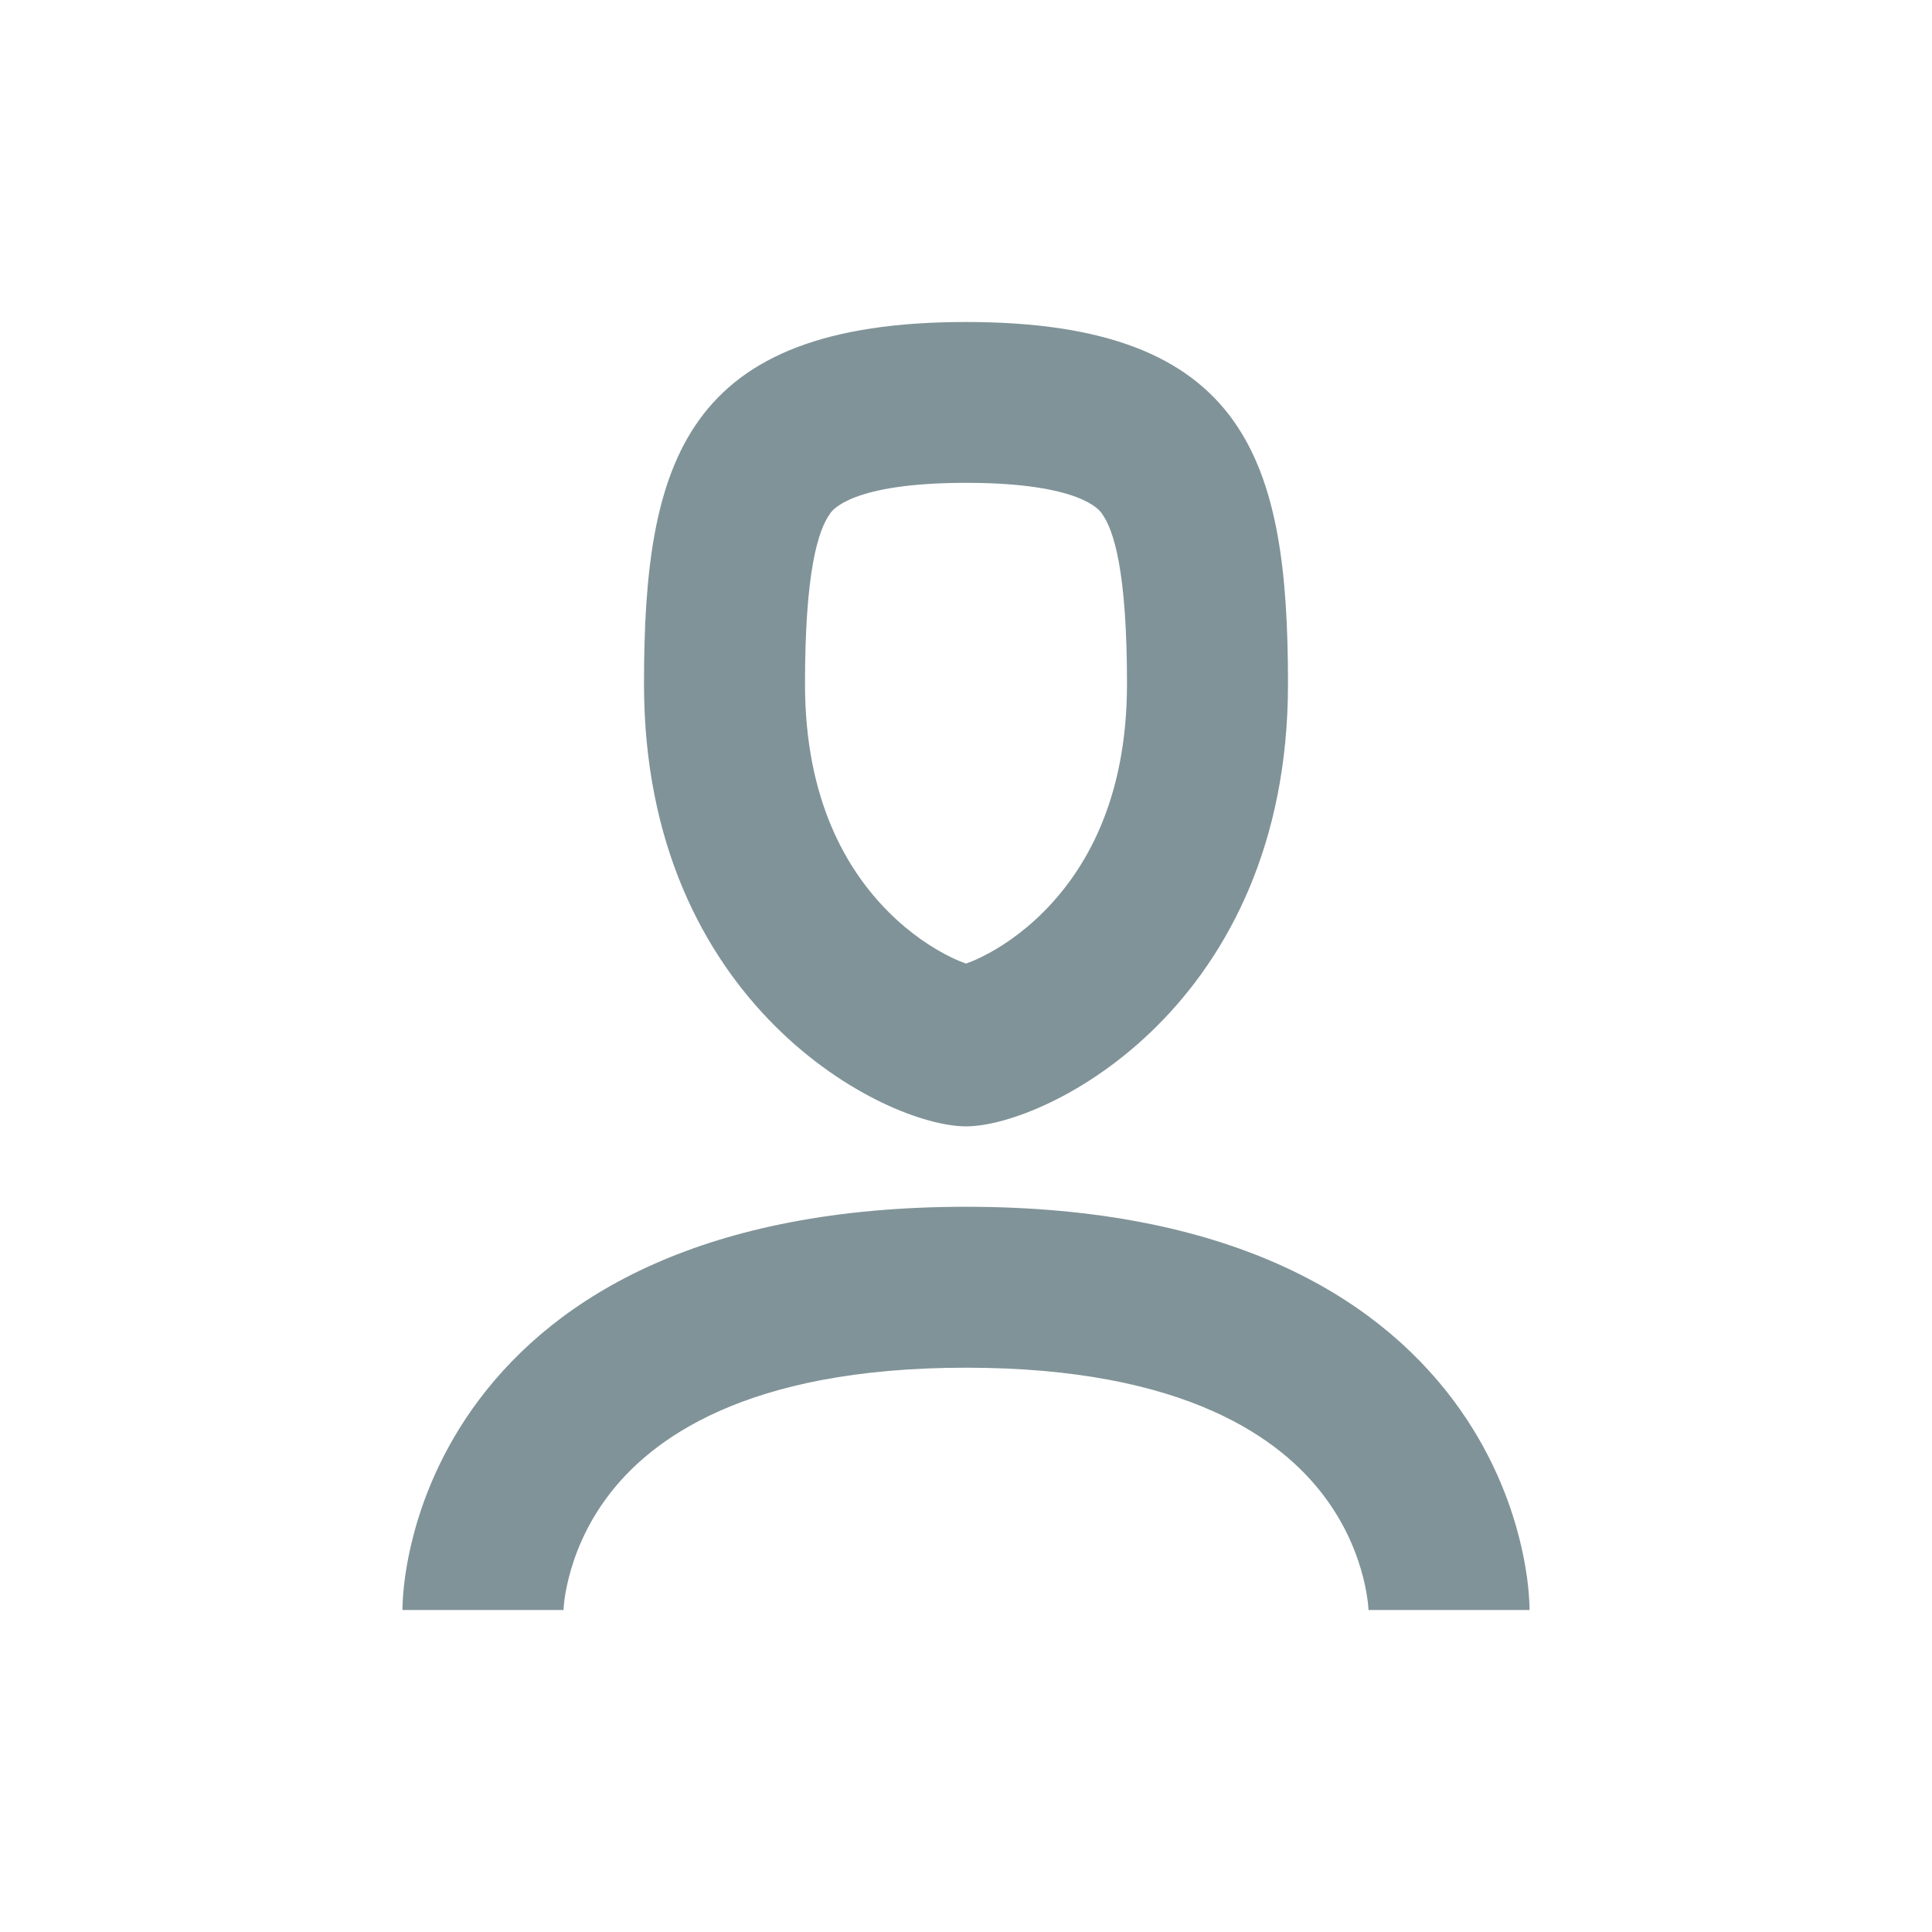 <svg width="24" height="24" viewBox="0 0 24 24" fill="none" xmlns="http://www.w3.org/2000/svg">
    <path fill-rule="evenodd" clip-rule="evenodd" d="M14 8.496C14 9.945 13.475 10.816 12.961 11.33C12.689 11.602 12.407 11.785 12.179 11.895C12.103 11.931 12.043 11.955 12 11.97C11.957 11.955 11.897 11.931 11.821 11.895C11.593 11.785 11.311 11.602 11.039 11.33C10.525 10.816 10 9.945 10 8.496C10 7.099 10.163 6.586 10.31 6.383L10.311 6.38C10.339 6.34 10.573 5.998 12 5.998C13.427 5.998 13.661 6.34 13.689 6.38L13.69 6.383C13.837 6.586 14 7.099 14 8.496ZM16 8.496C16 12.493 13 13.992 12 13.992C11 13.992 8 12.493 8 8.496C8 5.737 8.5 4 12 4C15.5 4 16 5.737 16 8.496ZM6 20C7 20 7 20 7 20C7.001 19.988 7.002 19.957 7.006 19.922C7.013 19.852 7.03 19.742 7.064 19.605C7.133 19.33 7.271 18.959 7.55 18.588C8.072 17.892 9.244 16.99 12 16.99C14.756 16.99 15.928 17.892 16.45 18.588C16.729 18.959 16.867 19.33 16.936 19.605C16.97 19.742 16.986 19.852 16.994 19.922C16.998 19.957 16.999 19.988 17 20C17 20 17 20 18 20C19 20 19 20 19 20L19 19.973L19 19.952C18.999 19.936 18.998 19.916 18.997 19.892C18.995 19.846 18.991 19.784 18.983 19.709C18.967 19.56 18.936 19.358 18.876 19.12C18.758 18.646 18.521 18.017 18.05 17.389C17.072 16.087 15.244 14.991 12 14.991C8.756 14.991 6.928 16.087 5.95 17.389C5.479 18.017 5.242 18.646 5.124 19.12C5.064 19.358 5.033 19.56 5.017 19.709C5.009 19.784 5.005 19.846 5.003 19.892C5.002 19.916 5.001 19.936 5 19.952L5 19.973L5 20C5 20 5 20 6 20Z" fill="#809398"/>
</svg>
